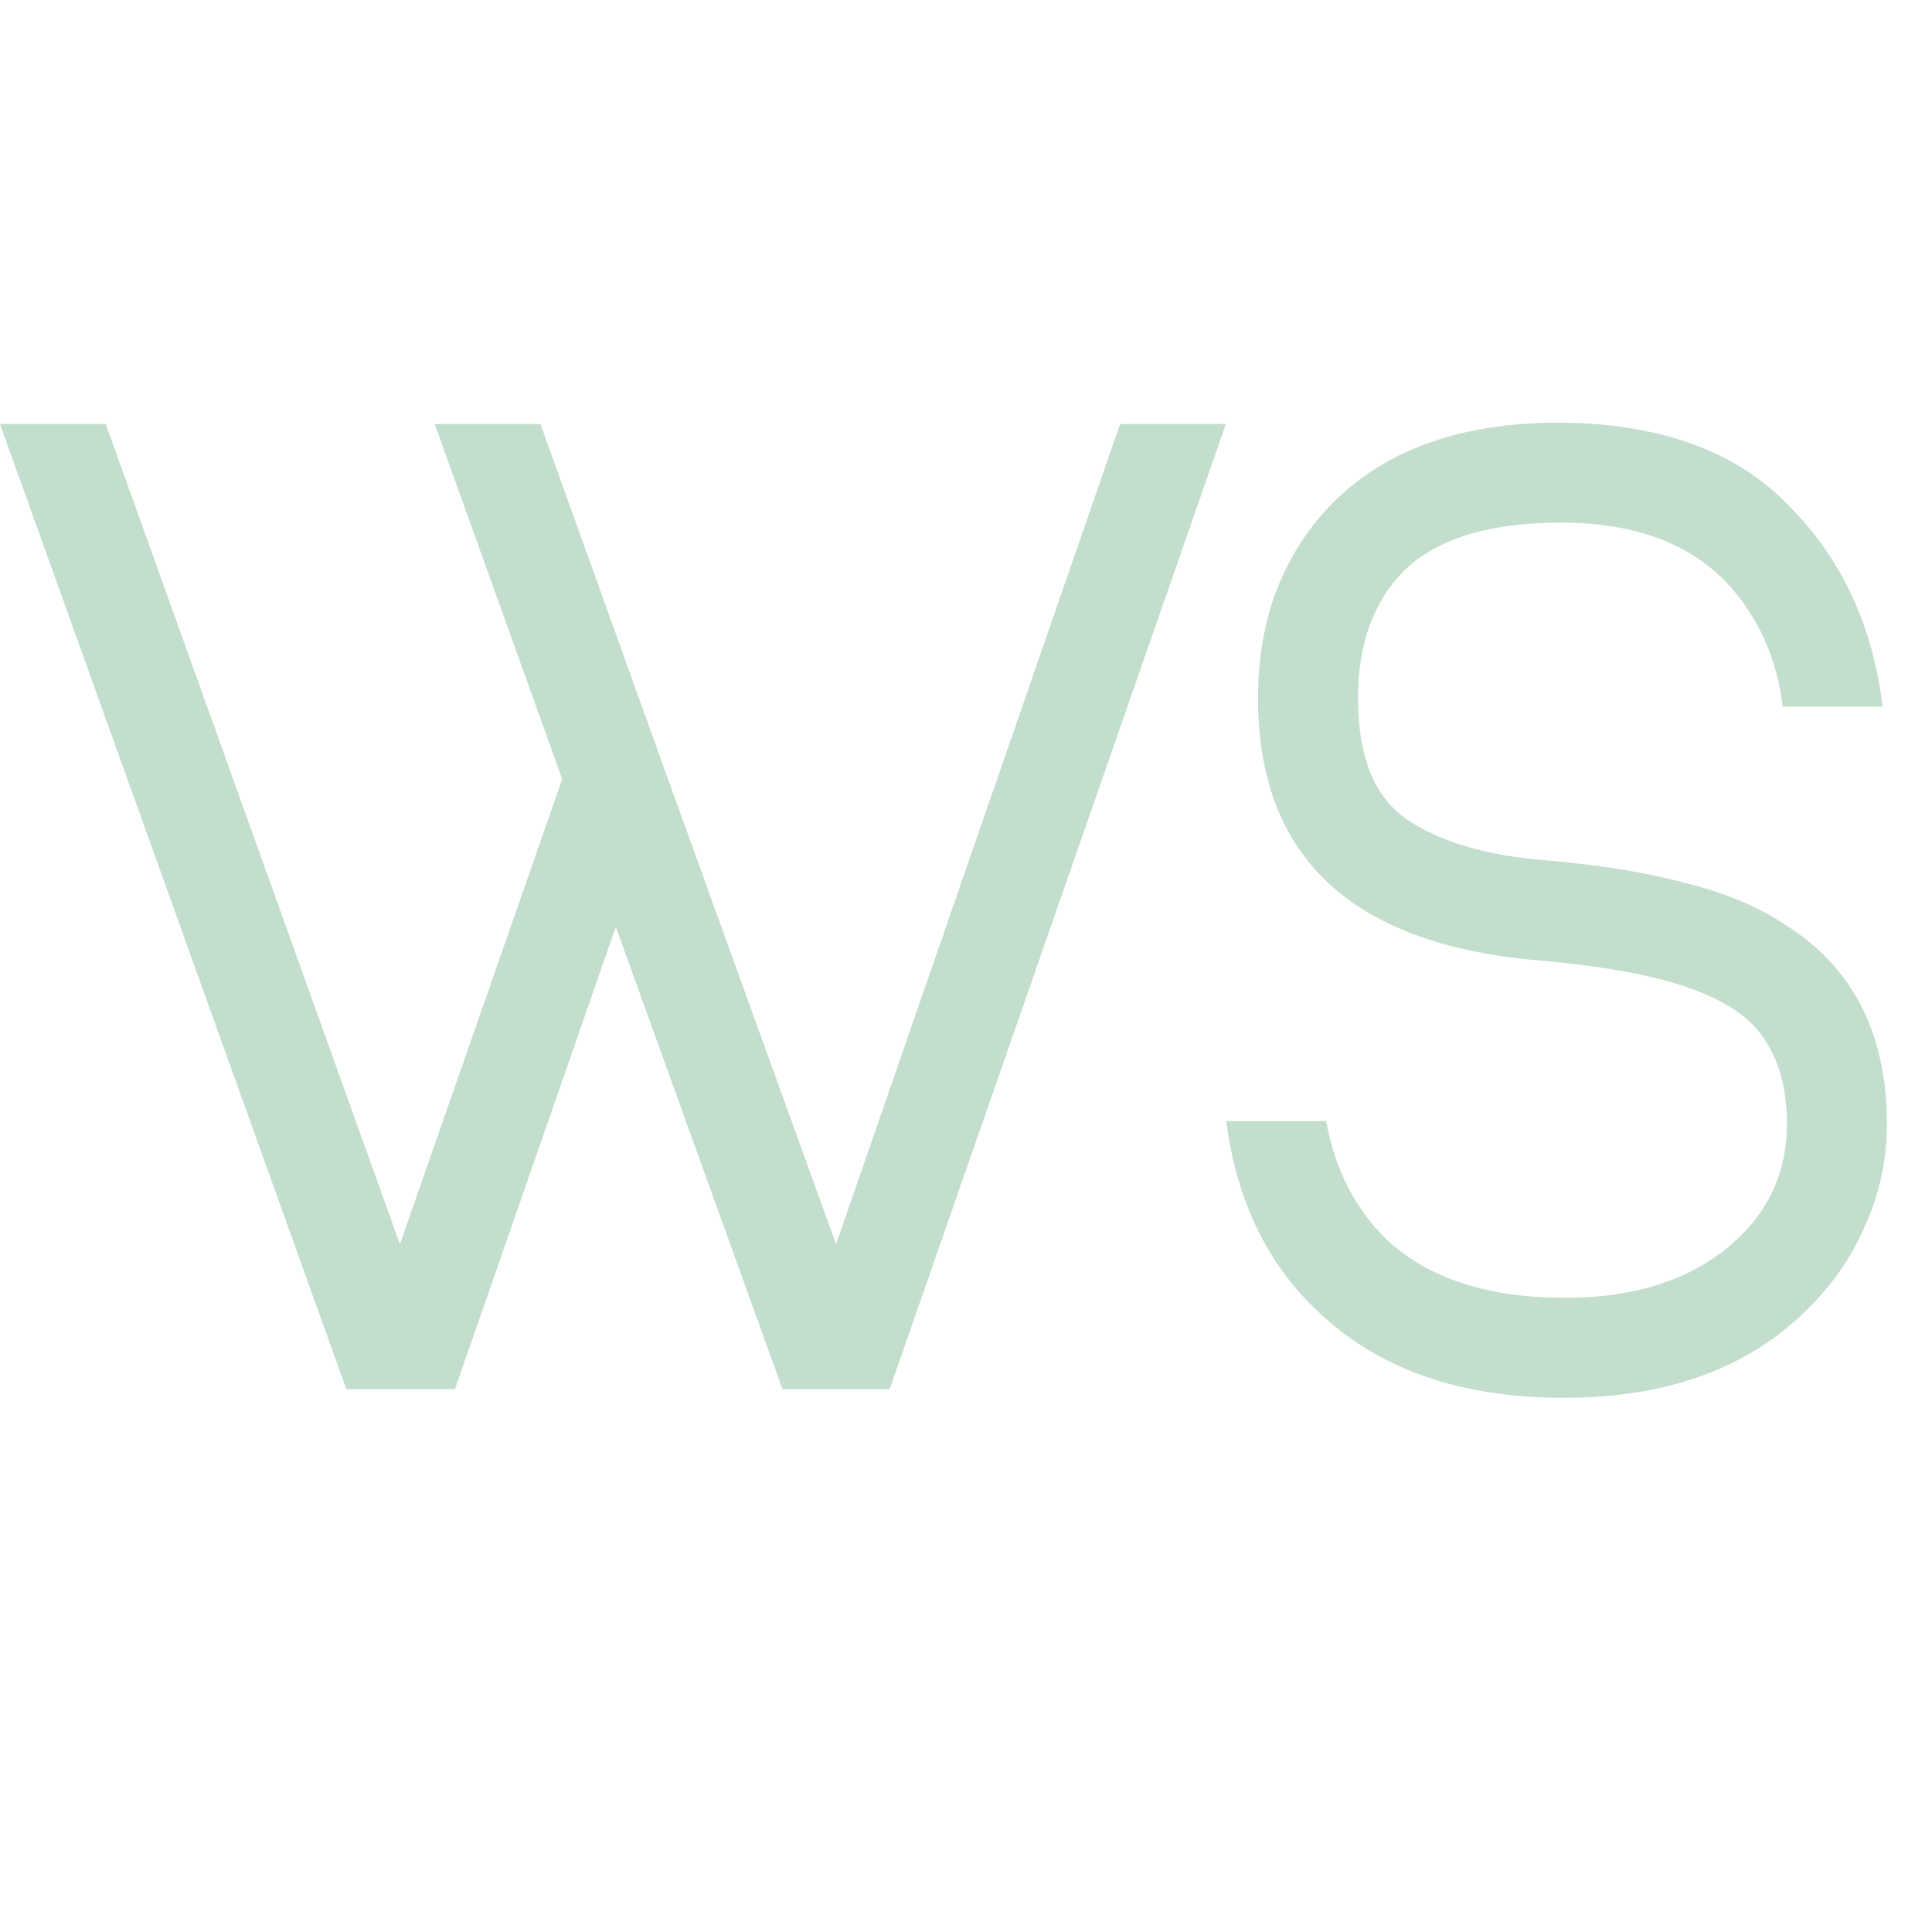 <svg width="32" height="32" viewBox="0 0 32 32" fill="none" xmlns="http://www.w3.org/2000/svg">
<path d="M6.624 20.608L9.312 12.904L7.2 7.024L8.952 7.024L11.064 12.904L13.848 20.608L18.552 7.024H20.304L14.736 23.008H12.96L10.2 15.352L7.536 23.008H5.736L-0 7.024H1.752L6.624 20.608ZM29.525 11.68C29.445 11.072 29.253 10.544 28.949 10.096C28.325 9.136 27.293 8.656 25.853 8.656C24.653 8.656 23.781 8.928 23.237 9.472C22.741 9.984 22.493 10.68 22.493 11.56C22.493 12.536 22.765 13.208 23.309 13.576C23.853 13.944 24.613 14.168 25.589 14.248C26.517 14.328 27.301 14.456 27.941 14.632C28.581 14.792 29.117 15.016 29.549 15.304C30.685 16.008 31.253 17.112 31.253 18.616C31.253 19.208 31.133 19.768 30.893 20.296C30.669 20.824 30.341 21.296 29.909 21.712C28.933 22.672 27.597 23.152 25.901 23.152C24.189 23.152 22.837 22.68 21.845 21.736C20.997 20.952 20.485 19.896 20.309 18.568H21.965C22.109 19.368 22.445 20.024 22.973 20.536C23.661 21.176 24.645 21.496 25.925 21.496C27.013 21.496 27.893 21.232 28.565 20.704C29.253 20.16 29.597 19.464 29.597 18.616C29.597 18.072 29.485 17.624 29.261 17.272C29.053 16.904 28.645 16.608 28.037 16.384C27.429 16.16 26.565 16 25.445 15.904C22.373 15.632 20.837 14.184 20.837 11.56C20.837 10.904 20.941 10.304 21.149 9.76C21.373 9.2 21.685 8.72 22.085 8.32C22.965 7.44 24.213 7 25.829 7H25.853C27.501 7.016 28.757 7.472 29.621 8.368C30.501 9.248 31.021 10.36 31.181 11.704H29.525V11.68Z" fill="#C3DECC"/>
</svg>
